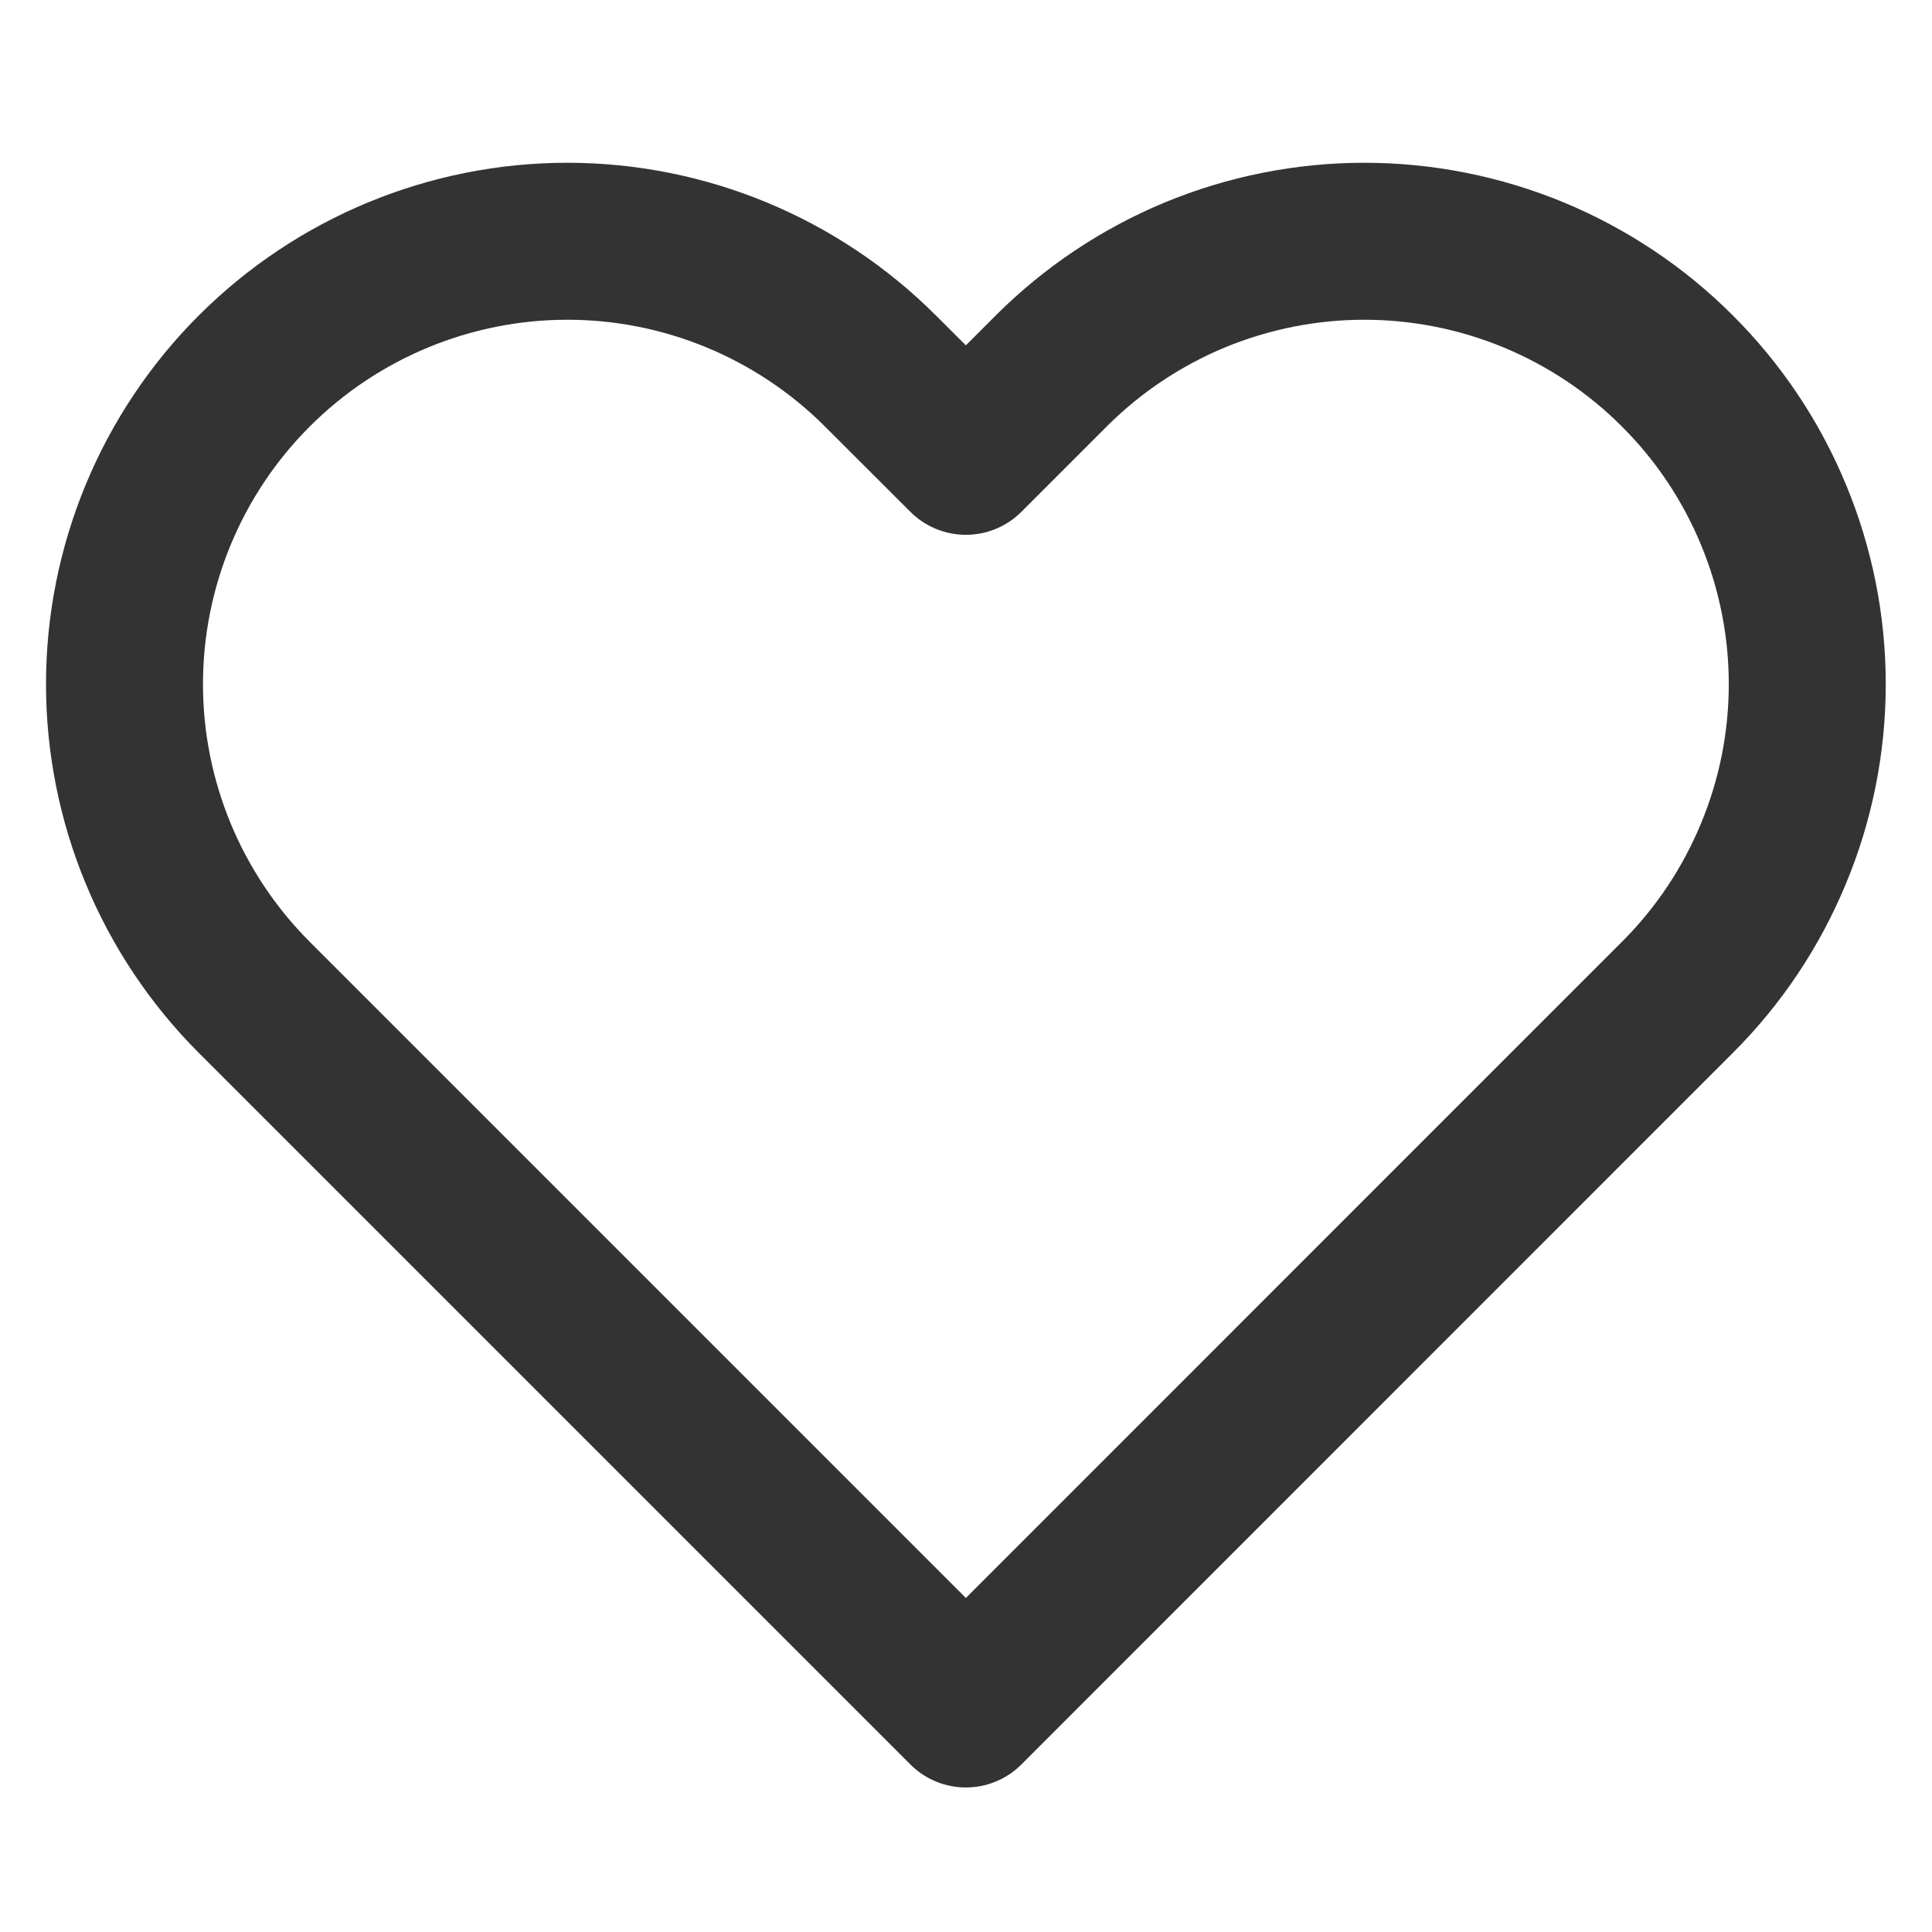 <svg width="16" height="16" viewBox="0 0 16 16" fill="none" xmlns="http://www.w3.org/2000/svg">
<path d="M13.892 3.073C13.552 2.732 13.147 2.462 12.702 2.277C12.257 2.093 11.78 1.998 11.299 1.998C10.817 1.998 10.34 2.093 9.895 2.277C9.45 2.462 9.046 2.732 8.705 3.073L7.999 3.779L7.292 3.073C6.604 2.385 5.671 1.998 4.699 1.998C3.726 1.998 2.793 2.385 2.105 3.073C1.418 3.76 1.031 4.693 1.031 5.666C1.031 6.639 1.418 7.571 2.105 8.259L2.812 8.966L7.999 14.153L13.185 8.966L13.892 8.259C14.233 7.919 14.503 7.514 14.687 7.069C14.872 6.625 14.967 6.148 14.967 5.666C14.967 5.184 14.872 4.707 14.687 4.262C14.503 3.817 14.233 3.413 13.892 3.073Z" stroke="#333333" stroke-width="1.3" stroke-linecap="round" stroke-linejoin="round"/>
</svg>
